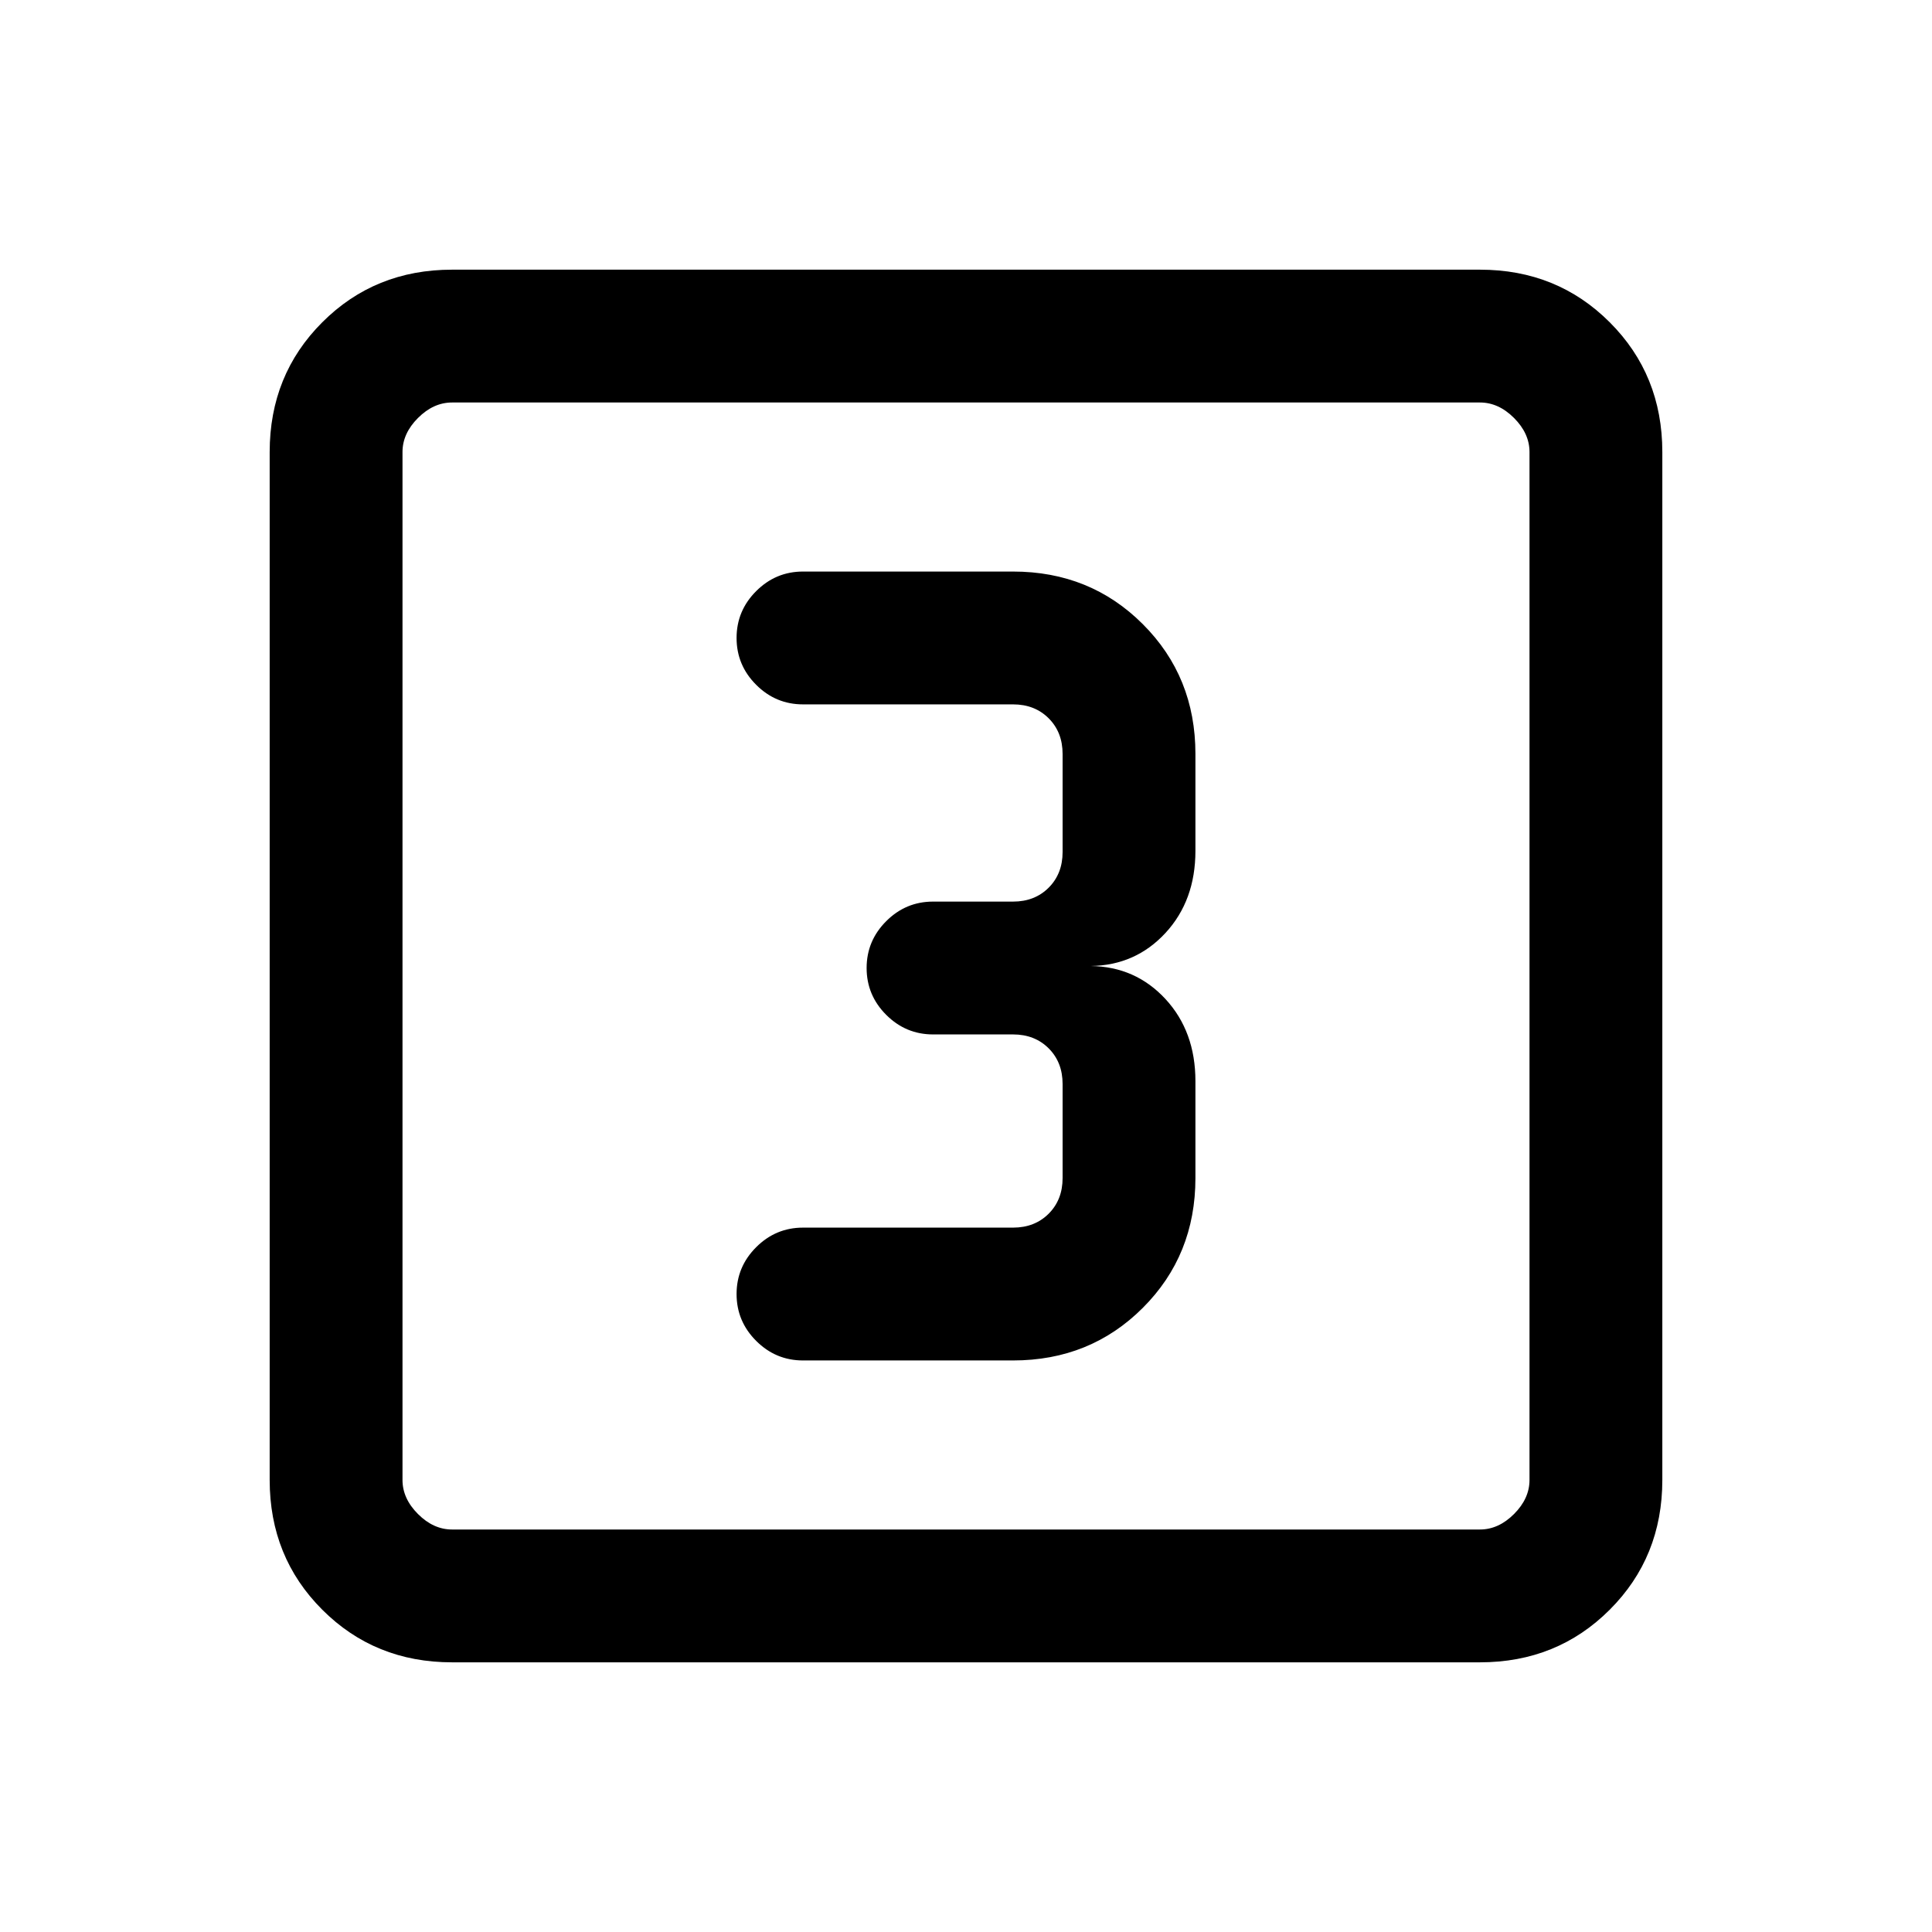 <svg xmlns="http://www.w3.org/2000/svg" height="24" viewBox="0 -960 960 960" width="24"><path d="M503.38-284q38.35 0 64.48-26.14Q594-336.27 594-374.62v-48.15q0-24.69-14.88-40.81Q564.23-479.69 542-480q22.23-.31 37.12-16.42Q594-512.54 594-537.23v-48.15q0-38.35-26.14-64.48Q541.73-676 503.38-676H399q-13.54 0-23.27 9.73T366-643q0 13.54 9.73 23.27T399-610h104.38q10.77 0 17.7 6.92 6.92 6.93 6.92 17.7v48.76q0 10.77-6.92 17.7-6.93 6.92-17.7 6.92h-39.76q-13.54 0-23.27 9.73T430.62-479q0 13.54 9.73 23.27t23.27 9.73h39.76q10.77 0 17.7 6.92 6.92 6.93 6.92 17.7v46.76q0 10.77-6.92 17.7-6.93 6.92-17.7 6.92H399q-13.54 0-23.27 9.73T366-317q0 13.54 9.73 23.27T399-284h104.38ZM224.62-134q-38.35 0-64.48-26.14Q134-186.27 134-224.62v-510.76q0-38.35 26.14-64.48Q186.27-826 224.62-826h510.76q38.35 0 64.48 26.14Q826-773.73 826-735.38v510.76q0 38.35-26.14 64.48Q773.73-134 735.38-134H224.62Zm0-66h510.76q9.24 0 16.93-7.69 7.69-7.69 7.69-16.93v-510.76q0-9.24-7.69-16.93-7.69-7.69-16.93-7.69H224.62q-9.24 0-16.93 7.69-7.69 7.69-7.69 16.93v510.76q0 9.24 7.69 16.93 7.69 7.69 16.93 7.69ZM200-760v560-560Z"/></svg>
